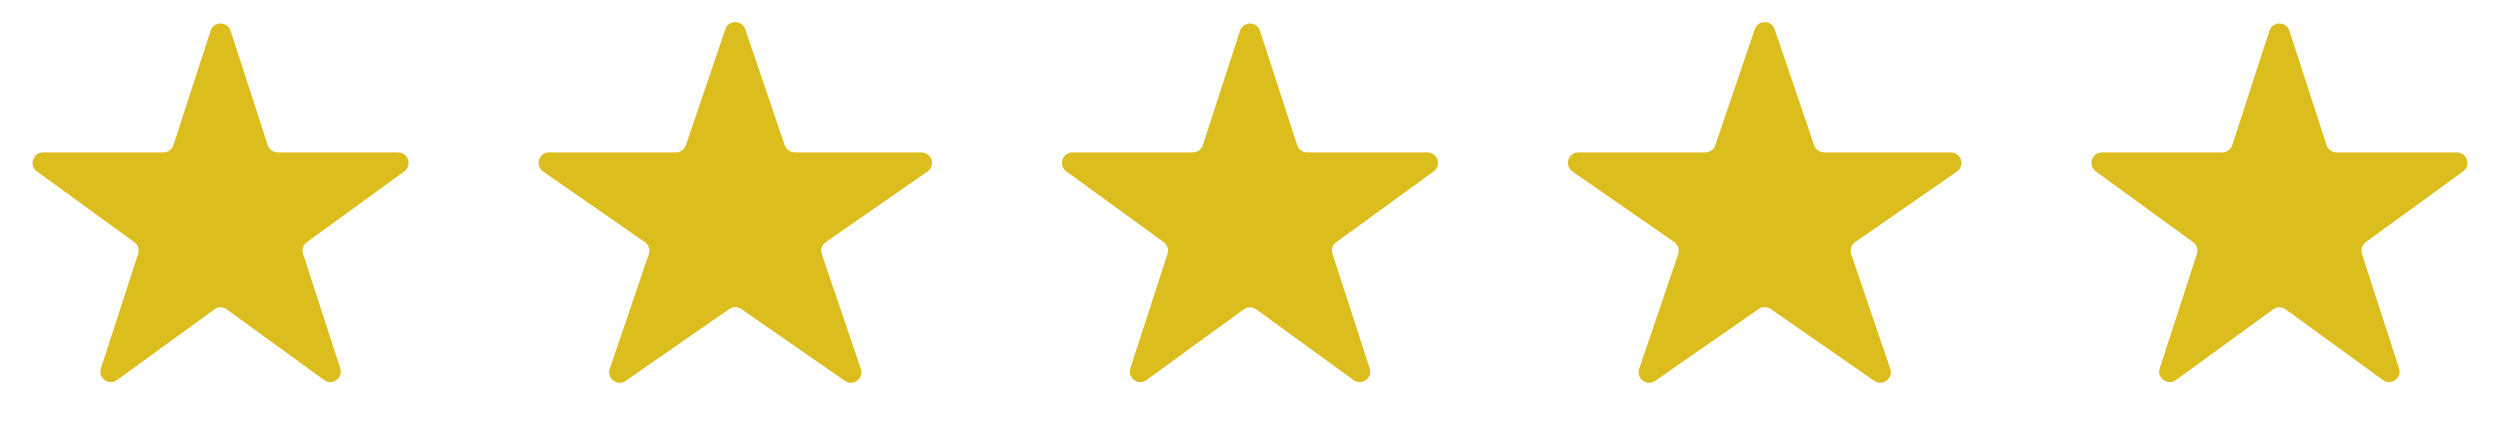 <svg width="119" height="21" viewBox="0 0 119 21" fill="none" xmlns="http://www.w3.org/2000/svg">
<path d="M10.024 1.464C10.174 1.003 10.826 1.003 10.976 1.464L12.745 6.91C12.812 7.116 13.004 7.255 13.221 7.255H18.947C19.432 7.255 19.633 7.875 19.241 8.16L14.608 11.526C14.433 11.653 14.36 11.879 14.427 12.085L16.196 17.531C16.346 17.992 15.819 18.375 15.427 18.09L10.794 14.724C10.619 14.597 10.381 14.597 10.206 14.724L5.573 18.09C5.181 18.375 4.654 17.992 4.804 17.531L6.573 12.085C6.64 11.879 6.567 11.653 6.392 11.526L1.759 8.16C1.367 7.875 1.568 7.255 2.053 7.255H7.779C7.996 7.255 8.188 7.116 8.255 6.91L10.024 1.464Z" fill="#DBBD1D"/>
<path d="M34.527 1.391C34.681 0.939 35.319 0.939 35.473 1.391L37.354 6.916C37.423 7.119 37.614 7.255 37.828 7.255H43.863C44.353 7.255 44.551 7.887 44.148 8.166L39.306 11.524C39.123 11.652 39.046 11.885 39.117 12.096L40.977 17.558C41.132 18.014 40.614 18.404 40.218 18.13L35.285 14.708C35.114 14.589 34.886 14.589 34.715 14.708L29.782 18.13C29.386 18.404 28.868 18.014 29.023 17.558L30.883 12.096C30.954 11.885 30.878 11.652 30.694 11.524L25.852 8.166C25.449 7.887 25.647 7.255 26.137 7.255H32.172C32.386 7.255 32.577 7.119 32.646 6.916L34.527 1.391Z" fill="#DBBD1D"/>
<path d="M59.025 1.464C59.174 1.003 59.826 1.003 59.975 1.464L61.745 6.91C61.812 7.116 62.004 7.255 62.221 7.255H67.947C68.432 7.255 68.633 7.875 68.241 8.16L63.608 11.526C63.433 11.653 63.36 11.879 63.427 12.085L65.196 17.531C65.346 17.992 64.819 18.375 64.427 18.09L59.794 14.724C59.619 14.597 59.381 14.597 59.206 14.724L54.573 18.09C54.181 18.375 53.654 17.992 53.804 17.531L55.573 12.085C55.64 11.879 55.567 11.653 55.392 11.526L50.759 8.16C50.367 7.875 50.568 7.255 51.053 7.255H56.779C56.996 7.255 57.188 7.116 57.255 6.91L59.025 1.464Z" fill="#DBBD1D"/>
<path d="M83.527 1.391C83.68 0.939 84.32 0.939 84.473 1.391L86.354 6.916C86.423 7.119 86.614 7.255 86.828 7.255H92.863C93.353 7.255 93.551 7.887 93.148 8.166L88.306 11.524C88.123 11.652 88.046 11.885 88.118 12.096L89.977 17.558C90.132 18.014 89.615 18.404 89.218 18.13L84.285 14.708C84.114 14.589 83.886 14.589 83.715 14.708L78.782 18.13C78.385 18.404 77.868 18.014 78.023 17.558L79.882 12.096C79.954 11.885 79.877 11.652 79.694 11.524L74.852 8.166C74.449 7.887 74.647 7.255 75.137 7.255H81.172C81.386 7.255 81.577 7.119 81.646 6.916L83.527 1.391Z" fill="#DBBD1D"/>
<path d="M108.024 1.464C108.174 1.003 108.826 1.003 108.976 1.464L110.745 6.91C110.812 7.116 111.004 7.255 111.221 7.255H116.947C117.432 7.255 117.633 7.875 117.241 8.16L112.608 11.526C112.433 11.653 112.36 11.879 112.427 12.085L114.196 17.531C114.346 17.992 113.819 18.375 113.427 18.09L108.794 14.724C108.619 14.597 108.381 14.597 108.206 14.724L103.573 18.09C103.181 18.375 102.654 17.992 102.804 17.531L104.573 12.085C104.64 11.879 104.567 11.653 104.392 11.526L99.759 8.16C99.367 7.875 99.568 7.255 100.053 7.255H105.779C105.996 7.255 106.188 7.116 106.255 6.91L108.024 1.464Z" fill="#DBBD1D"/>
</svg>
